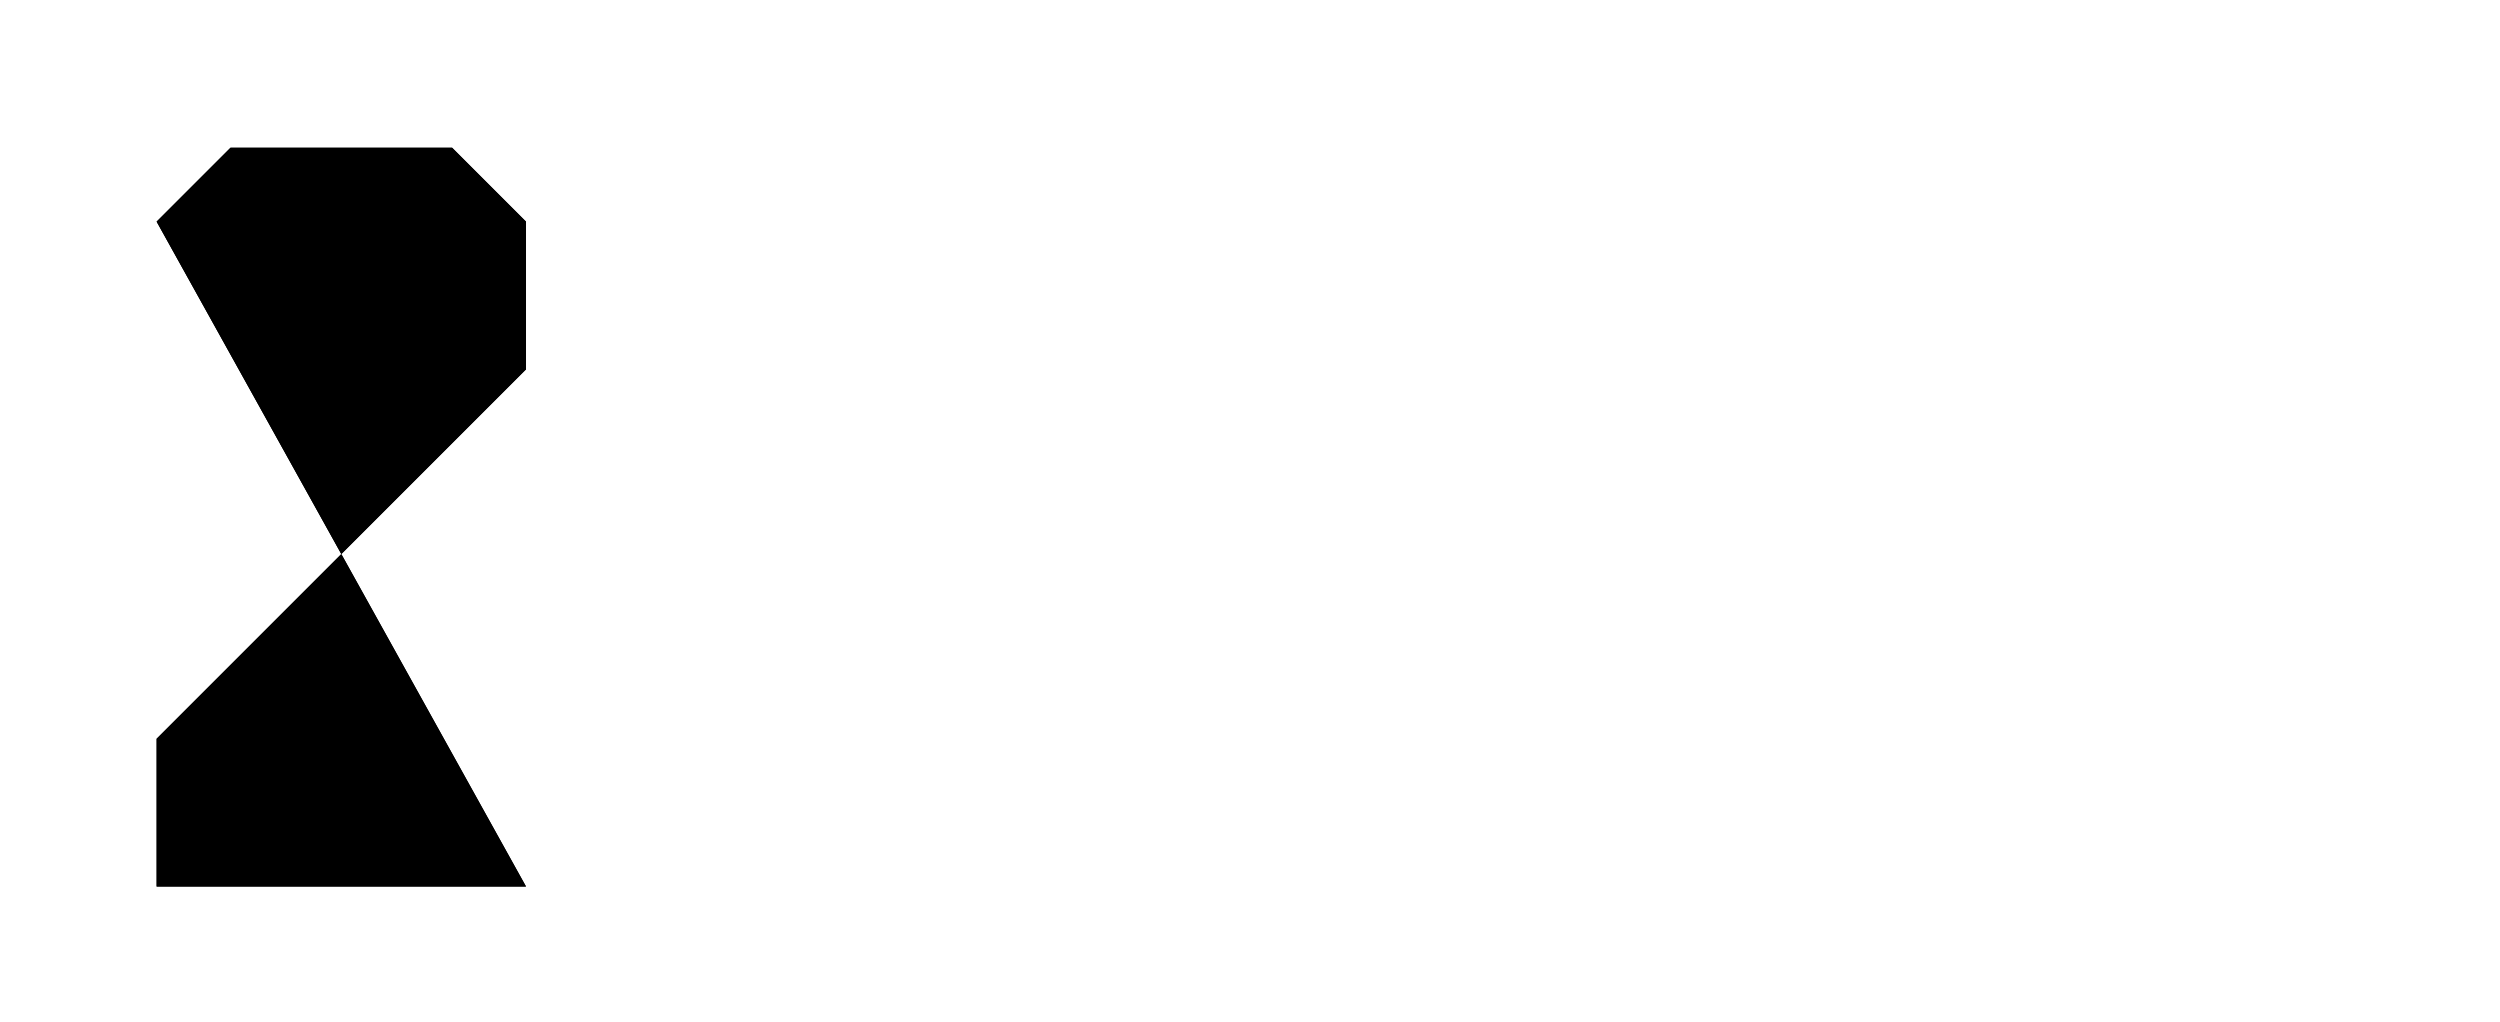 <?xml version="1.0" encoding="UTF-8"?>
<?xml-stylesheet href="daySvgStyle.css" type="text/css"?><svg xmlns="http://www.w3.org/2000/svg" version="1.2" baseProfile="tiny" xml:space="preserve" style="shape-rendering:geometricPrecision; fill-rule:evenodd;" width="8.46mm" height="3.46mm" viewBox="-7.98 -1.73 8.46 3.46">
  <title>SAFCON42</title>
  <desc>contour label</desc>
  <rect class="symbolBox layout" fill="none" x="-7.5" y="-1.25" height="2.5" width="1.25"/>
  <rect class="svgBox layout" fill="none" x="-7.5" y="-1.25" height="2.5" width="7.5"/>
  <path d=" M -7.45,-0.98 L -7.2,-1.23 L -6.45,-1.23 L -6.2,-0.98 L -6.2,-0.48 L -7.45,0.77 L -7.45,1.02 L -7.45,1.27 L -6.2,1.27" class="sl f0 sDEPDW" style="stroke-width: 0.96;"/>
  <path d=" M -7.45,-0.98 L -7.2,-1.23 L -6.45,-1.23 L -6.2,-0.98 L -6.2,-0.48 L -7.45,0.77 L -7.45,1.02 L -7.45,1.27 L -6.2,1.27" class="sl f0 sSNDG2" style="stroke-width: 0.32;"/>
  <circle class="pivotPoint layout" fill="none" cx="0" cy="0" r="1"/>
</svg>
